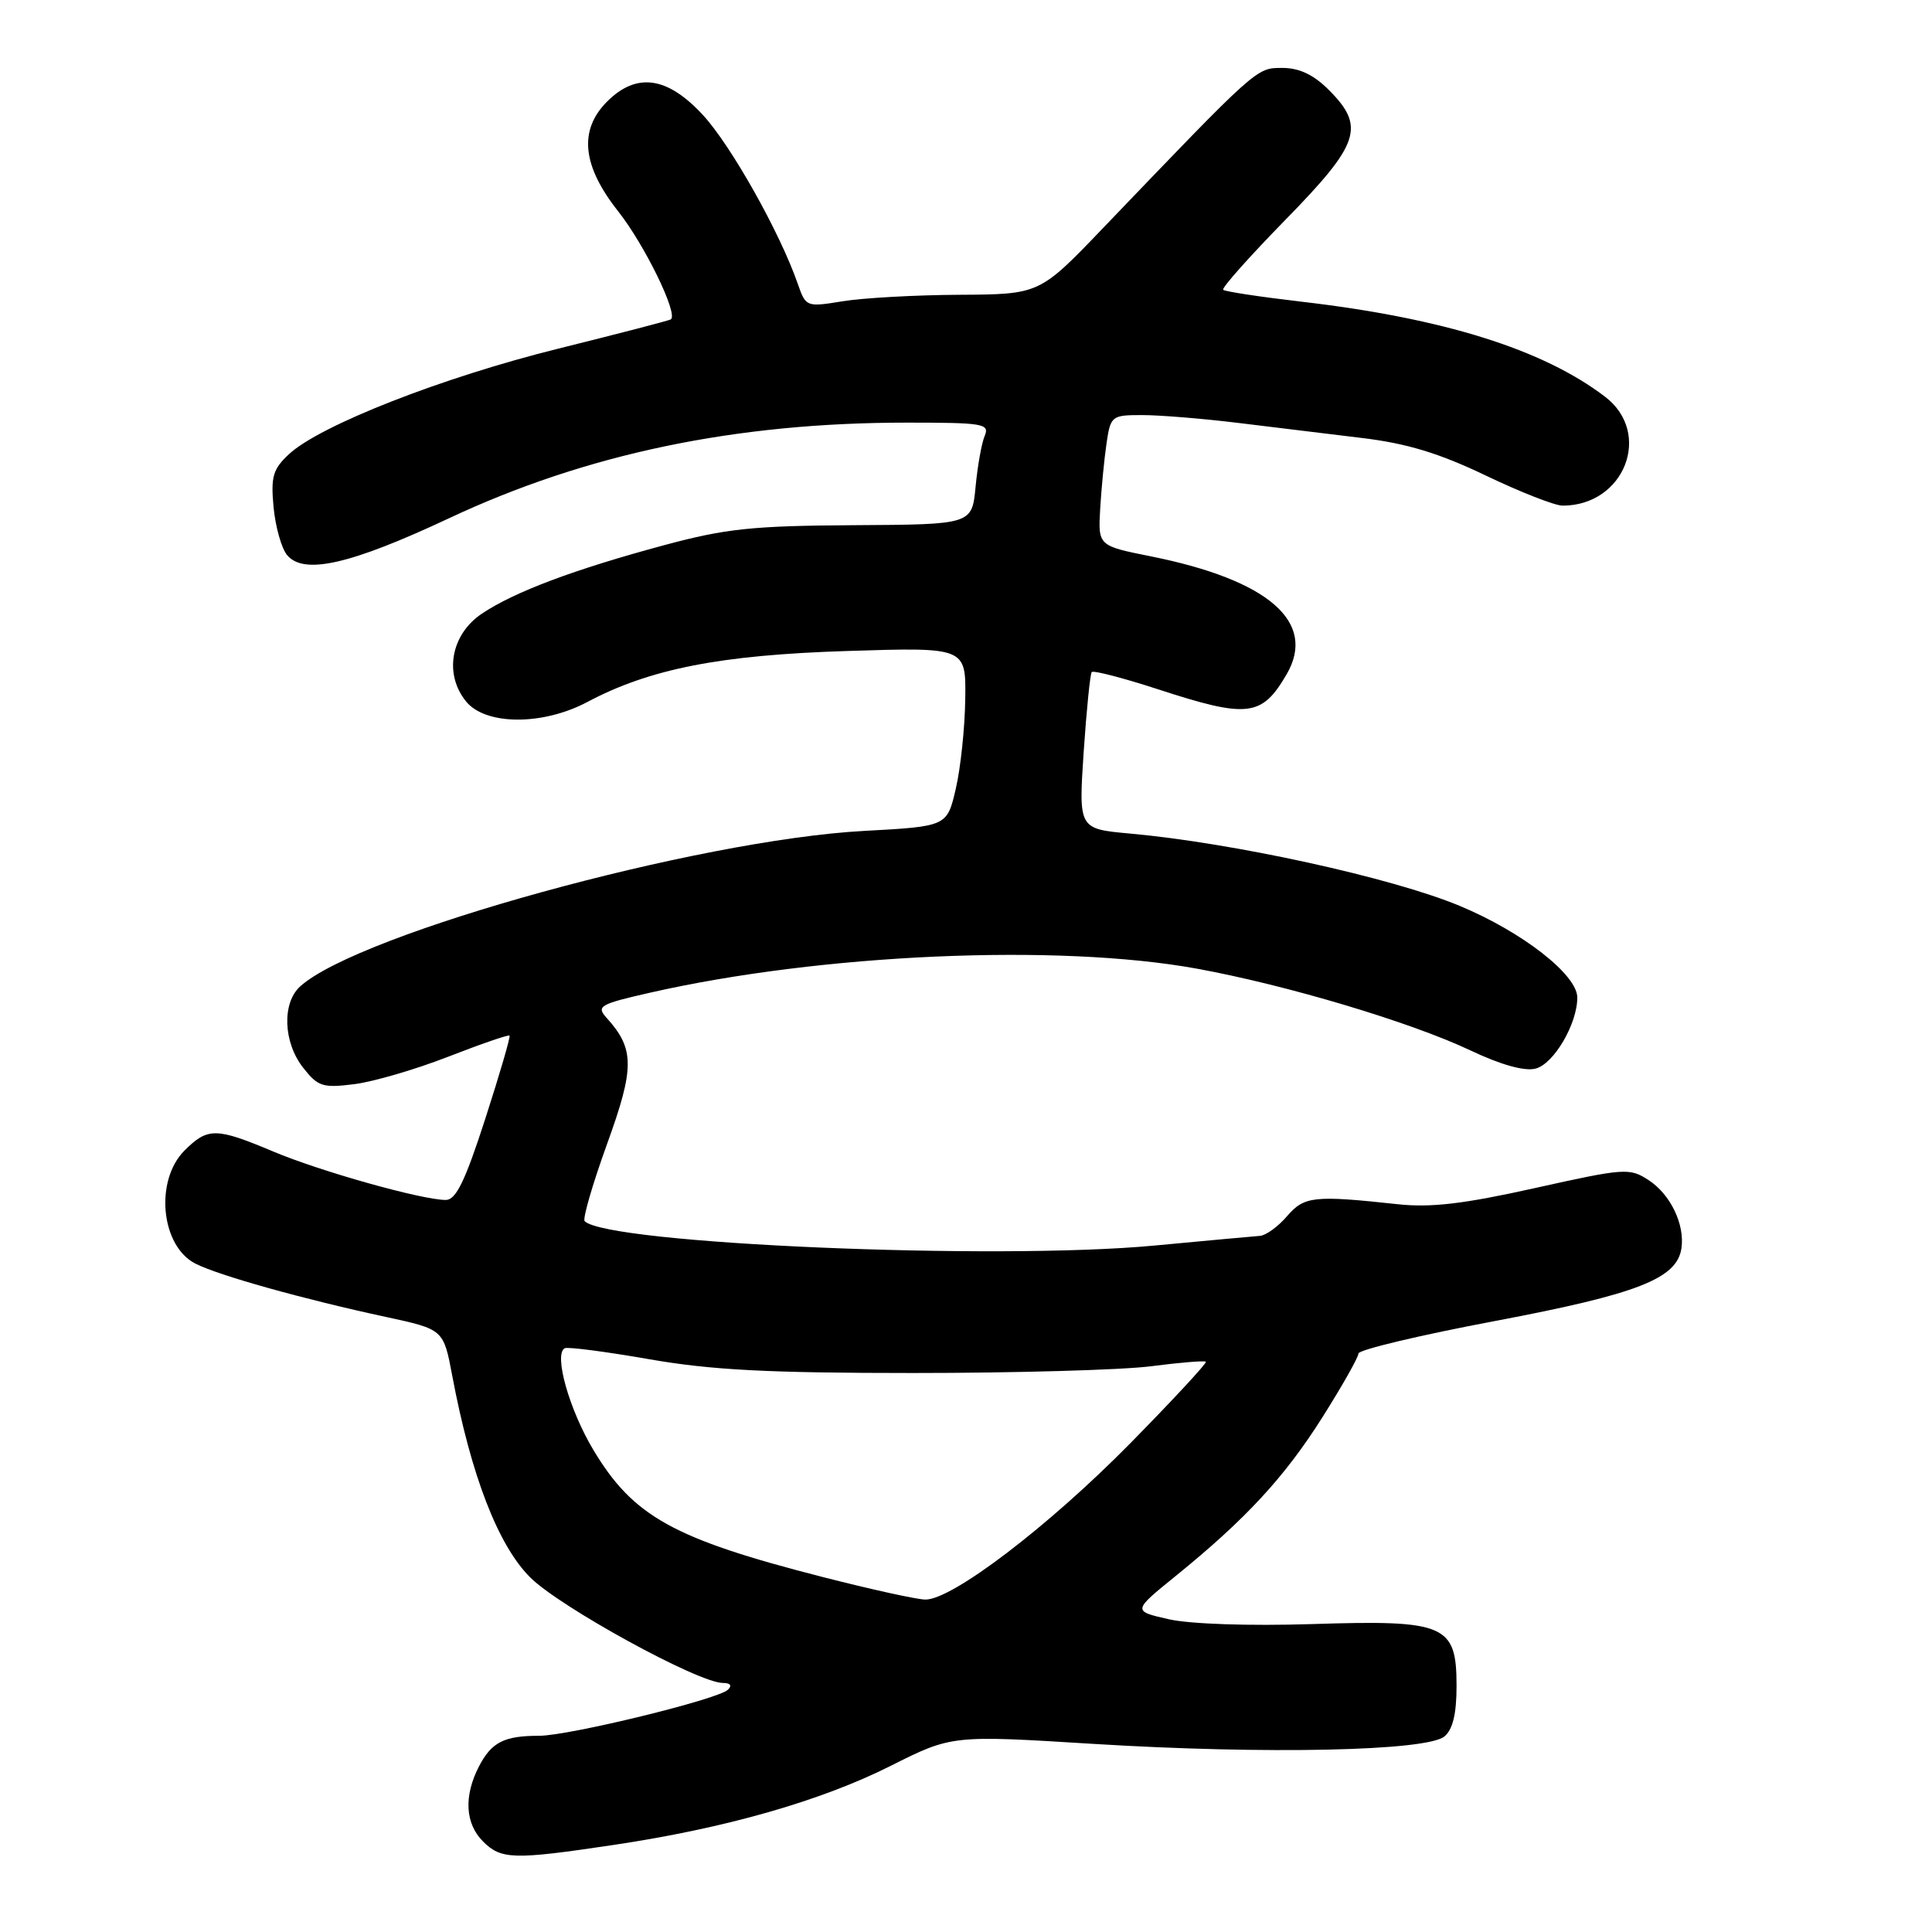 <?xml version="1.0" encoding="UTF-8" standalone="no"?>
<!DOCTYPE svg PUBLIC "-//W3C//DTD SVG 1.1//EN" "http://www.w3.org/Graphics/SVG/1.1/DTD/svg11.dtd" >
<svg xmlns="http://www.w3.org/2000/svg" xmlns:xlink="http://www.w3.org/1999/xlink" version="1.1" viewBox="0 0 256 256">
 <g >
 <path fill="currentColor"
d=" M 81.26 244.47 C 96.09 242.26 108.74 238.65 118.01 233.99 C 126.13 229.91 126.13 229.91 144.98 231.08 C 167.72 232.48 189.05 232.03 191.39 230.09 C 192.50 229.17 193.00 227.11 193.00 223.40 C 193.00 215.25 191.55 214.63 173.83 215.20 C 165.52 215.46 157.72 215.20 154.88 214.56 C 150.06 213.47 150.06 213.47 155.78 208.83 C 165.08 201.29 170.21 195.74 175.25 187.76 C 177.86 183.62 180.00 179.84 180.00 179.35 C 180.00 178.86 188.17 176.91 198.15 175.03 C 217.01 171.46 222.21 169.43 222.80 165.40 C 223.26 162.24 221.35 158.27 218.46 156.38 C 215.93 154.73 215.32 154.77 203.41 157.42 C 193.99 159.52 189.62 160.04 185.25 159.57 C 174.06 158.36 172.83 158.50 170.53 161.16 C 169.35 162.54 167.73 163.71 166.94 163.76 C 166.15 163.82 159.88 164.39 153.00 165.04 C 132.01 167.03 80.49 164.82 77.47 161.81 C 77.18 161.51 78.51 156.92 80.43 151.61 C 84.11 141.46 84.10 138.98 80.36 134.85 C 78.99 133.33 79.47 133.05 86.12 131.54 C 108.80 126.38 140.17 125.00 158.58 128.35 C 170.43 130.51 186.88 135.42 194.83 139.18 C 198.85 141.09 202.00 141.97 203.46 141.60 C 205.88 140.99 209.00 135.68 209.00 132.18 C 209.00 129.16 201.71 123.48 193.41 120.03 C 184.47 116.30 163.38 111.68 149.71 110.45 C 142.92 109.83 142.92 109.83 143.59 99.67 C 143.97 94.07 144.45 89.30 144.66 89.05 C 144.88 88.81 148.79 89.82 153.34 91.30 C 165.35 95.22 167.19 95.00 170.49 89.34 C 174.51 82.42 168.09 76.85 152.50 73.72 C 145.50 72.32 145.50 72.32 145.78 67.41 C 145.94 64.71 146.32 60.81 146.62 58.75 C 147.16 55.11 147.29 55.00 151.34 55.00 C 153.63 55.00 159.32 55.46 164.00 56.03 C 168.68 56.60 176.10 57.50 180.50 58.04 C 186.40 58.75 190.69 60.05 196.85 63.00 C 201.44 65.20 206.03 67.00 207.05 67.00 C 215.26 67.00 219.01 57.40 212.68 52.57 C 204.45 46.29 191.28 42.17 172.50 39.98 C 167.00 39.34 162.31 38.63 162.08 38.40 C 161.84 38.17 165.56 34.00 170.33 29.12 C 180.19 19.04 180.94 16.79 176.08 11.92 C 174.05 9.89 172.16 9.00 169.91 9.00 C 166.46 9.00 166.69 8.80 146.12 30.26 C 137.74 39.00 137.74 39.00 127.12 39.06 C 121.28 39.09 114.32 39.48 111.65 39.92 C 106.85 40.70 106.78 40.68 105.71 37.61 C 103.35 30.81 96.86 19.27 93.15 15.25 C 88.43 10.13 84.35 9.56 80.45 13.45 C 76.66 17.25 77.13 21.95 81.91 28.00 C 85.42 32.44 89.90 41.62 88.89 42.32 C 88.68 42.47 81.97 44.21 74.00 46.19 C 58.59 50.01 42.37 56.37 38.28 60.19 C 36.16 62.17 35.87 63.17 36.25 67.22 C 36.50 69.81 37.30 72.66 38.04 73.55 C 40.25 76.21 46.43 74.80 59.50 68.67 C 77.70 60.13 97.45 56.00 120.14 56.00 C 130.30 56.00 131.15 56.14 130.48 57.75 C 130.07 58.71 129.53 61.75 129.27 64.50 C 128.79 69.50 128.79 69.50 113.15 69.59 C 99.70 69.67 96.17 70.04 88.00 72.24 C 76.08 75.45 68.14 78.43 63.84 81.32 C 59.75 84.07 58.80 89.30 61.75 92.94 C 64.33 96.12 71.89 96.16 77.80 93.03 C 86.10 88.62 95.43 86.79 112.25 86.26 C 128.00 85.76 128.00 85.76 127.90 92.63 C 127.85 96.41 127.29 101.75 126.65 104.50 C 125.49 109.50 125.49 109.50 114.50 110.10 C 92.47 111.29 47.53 123.68 39.78 130.70 C 37.34 132.90 37.53 138.13 40.17 141.48 C 42.13 143.98 42.77 144.18 46.92 143.66 C 49.44 143.35 55.05 141.71 59.39 140.02 C 63.73 138.33 67.39 137.07 67.52 137.22 C 67.66 137.37 66.21 142.34 64.30 148.25 C 61.63 156.51 60.42 159.00 59.07 159.00 C 55.93 159.00 42.49 155.23 36.20 152.58 C 28.62 149.39 27.53 149.38 24.45 152.45 C 20.48 156.43 21.30 165.08 25.88 167.43 C 28.92 168.99 40.16 172.14 51.13 174.50 C 58.77 176.15 58.77 176.15 59.93 182.32 C 62.41 195.49 65.99 204.76 70.25 209.01 C 74.18 212.94 92.54 223.00 95.79 223.00 C 96.78 223.00 97.04 223.35 96.45 223.90 C 95.10 225.19 75.35 230.00 71.43 230.00 C 66.79 230.00 65.13 230.85 63.46 234.07 C 61.44 237.99 61.63 241.63 64.00 244.00 C 66.40 246.40 68.02 246.45 81.26 244.47 Z  M 109.00 208.96 C 89.20 203.89 83.91 200.95 78.61 192.10 C 75.42 186.76 73.36 179.47 74.82 178.65 C 75.19 178.44 80.22 179.09 86.00 180.10 C 94.24 181.54 101.77 181.93 121.00 181.93 C 134.47 181.93 148.64 181.53 152.48 181.04 C 156.33 180.54 159.61 180.27 159.78 180.44 C 159.95 180.61 155.45 185.46 149.79 191.22 C 138.94 202.25 126.11 212.03 122.59 211.95 C 121.44 211.93 115.33 210.58 109.00 208.96 Z "/>
</g>
</svg>